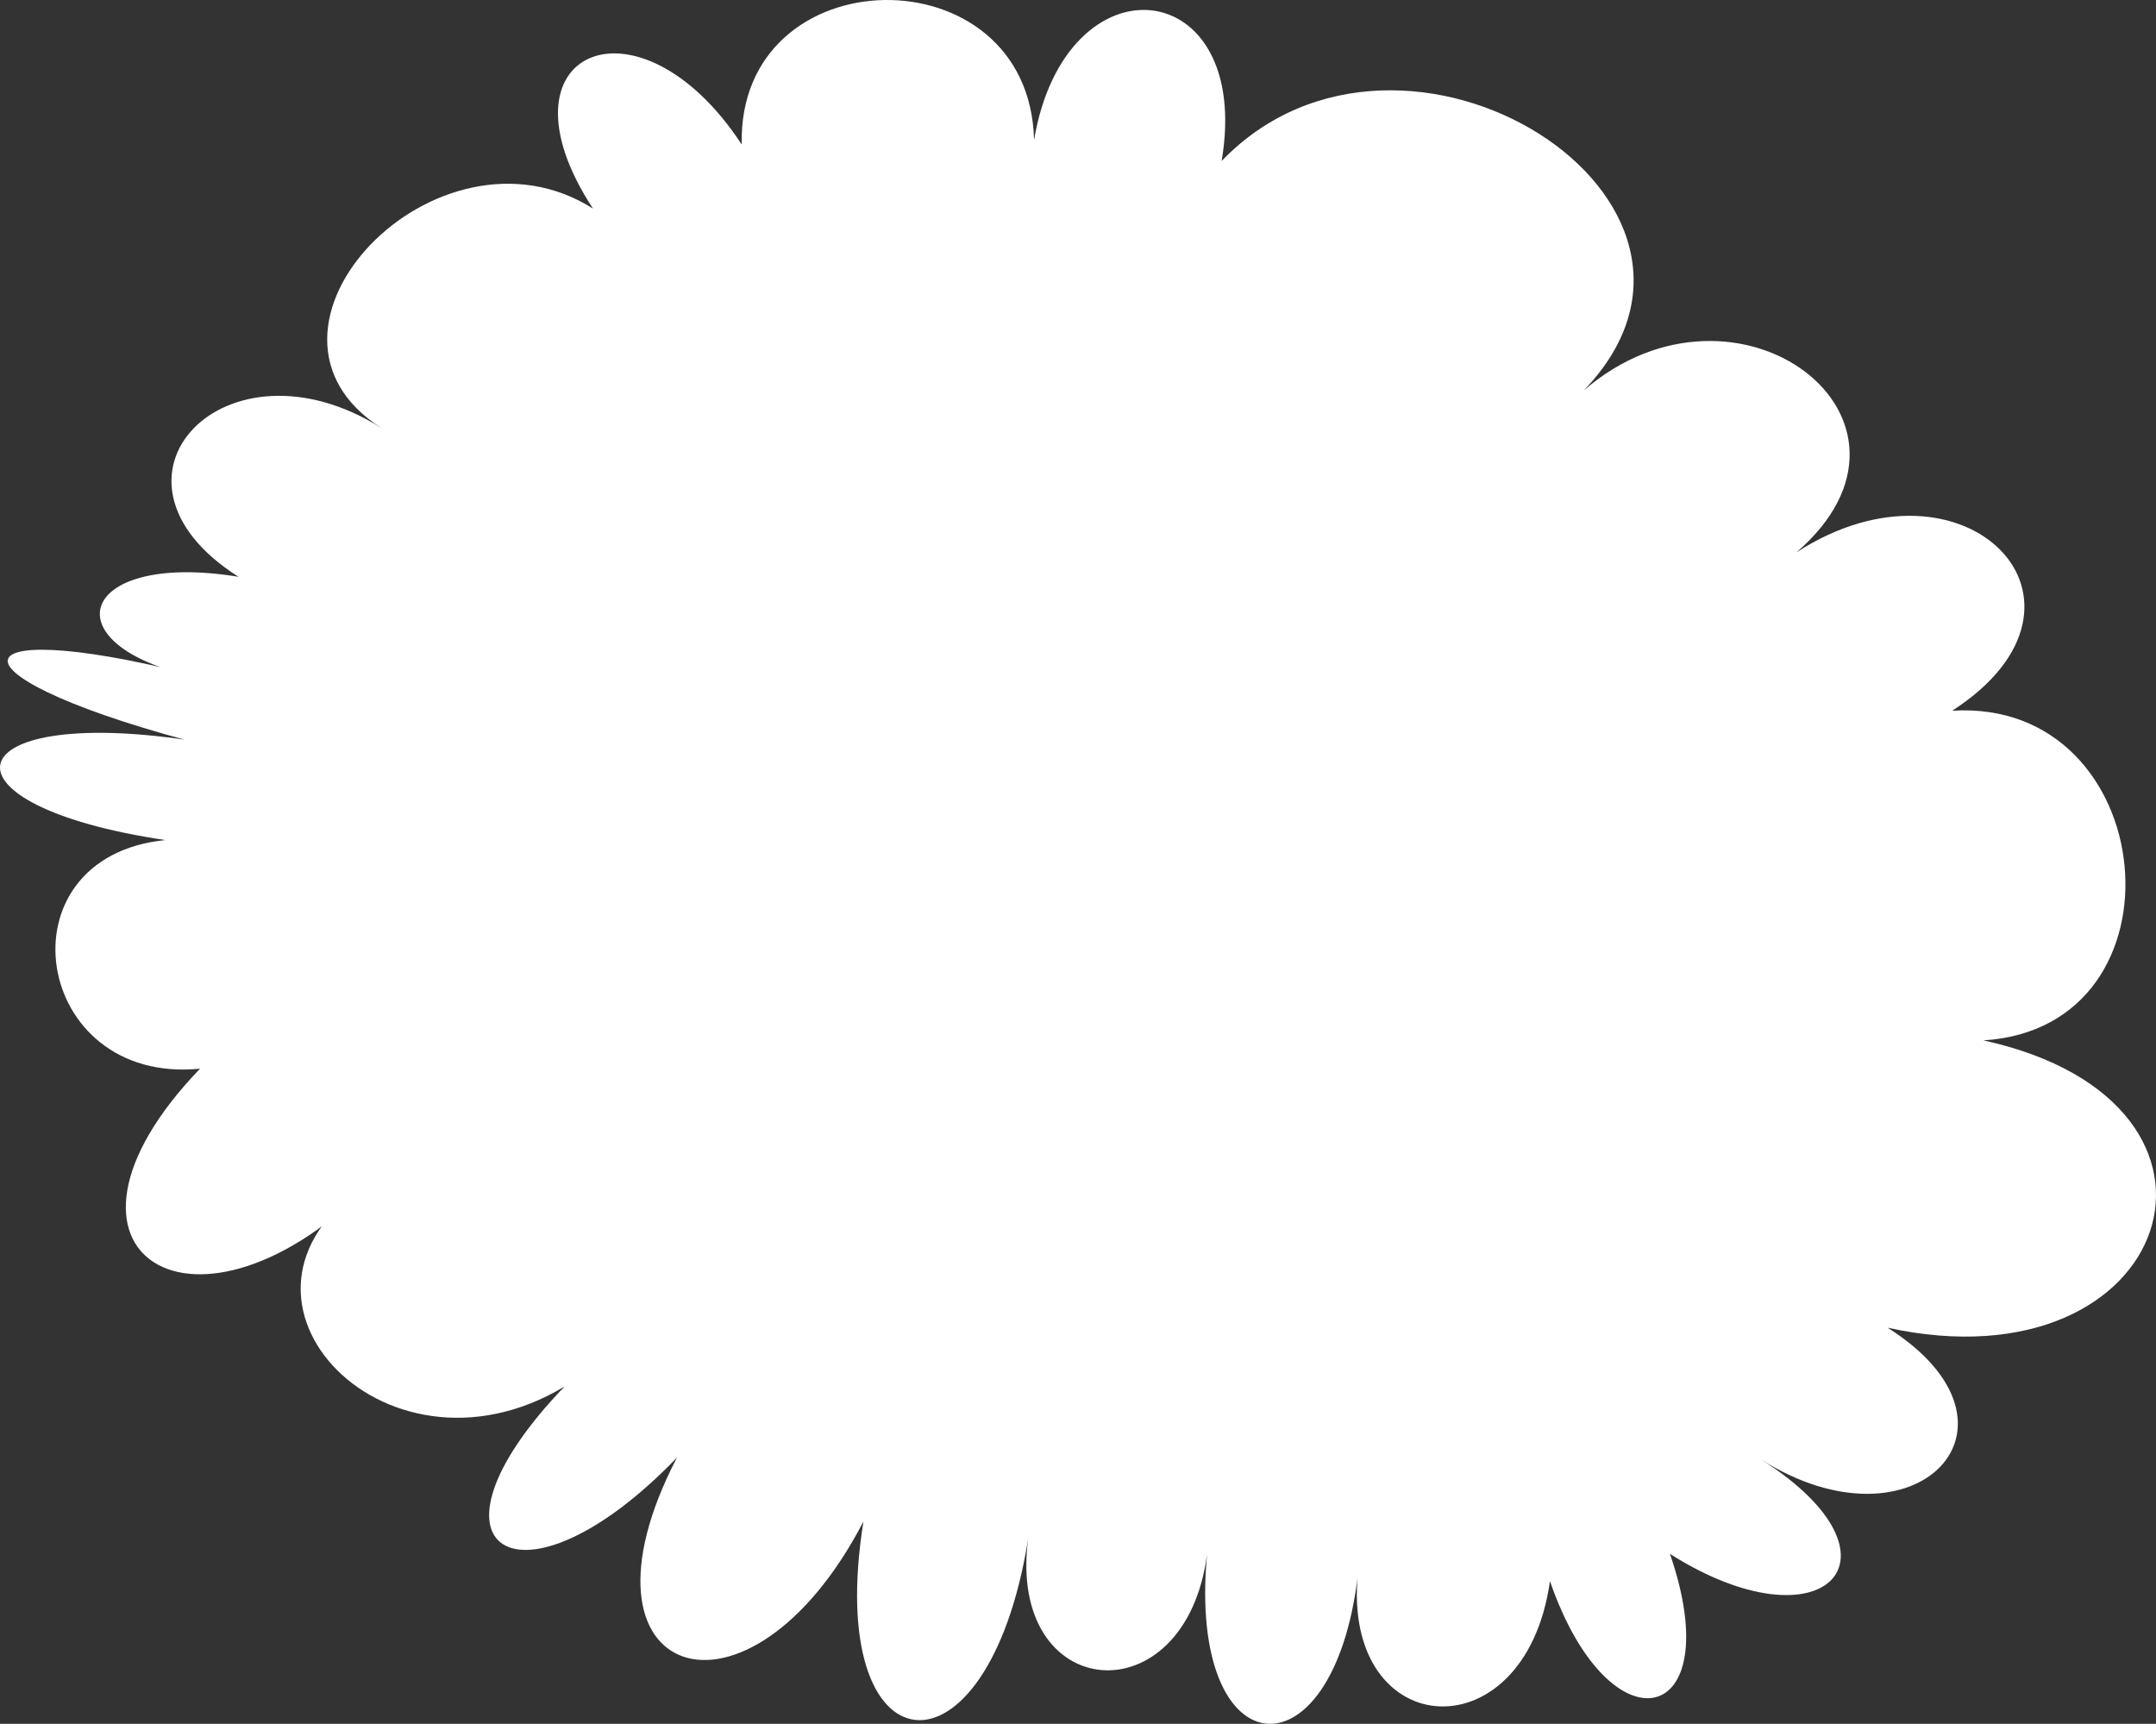 <?xml version="1.0" encoding="UTF-8"?> <svg xmlns="http://www.w3.org/2000/svg" width="419" height="335" viewBox="0 0 419 335" fill="none"><rect x="0" y="0" width="419" height="335" fill="#333333" stroke="none"/><path d="M36.506 143.826C-9.153 137.052 -13.52 156.48 32.139 163.254C-0.505 166.521 6.236 210.914 38.88 207.682C4.328 243.547 38.329 265.073 72.881 229.208C37.354 250.597 74.195 290.829 109.722 269.44C79.24 301.111 101.074 314.934 131.556 283.264C109.044 326.557 145.292 338.97 167.804 295.677C159.918 344.85 191.927 348.22 199.812 299.047C195.615 331.027 230.379 334.053 234.576 302.073C230.633 344.747 260.14 346.57 264.125 303.861C259.292 338.523 296.346 341.928 301.221 307.266C312.837 340.93 336.155 335.635 324.538 301.97C354.554 320.986 372.233 302.589 342.217 283.608C372.233 302.624 396.864 277.005 366.849 258.024C422.471 270.197 441.04 214.353 385.46 202.18C426.075 199.67 420.012 135.608 379.398 138.118C412.042 117.004 381.772 86.194 349.128 107.342C378.974 81.552 337.639 50.088 307.792 75.878C343.192 39.119 272.774 -5.447 237.417 31.278C243.564 -5.034 207.104 -9.092 200.957 27.221C200.109 -9.642 143.299 -8.782 144.147 28.081C124.052 -2.592 95.139 9.856 115.234 40.528C85.006 21.41 43.968 64.049 74.153 83.202C43.925 64.083 16.157 92.934 46.342 112.087C13.952 106.792 8.949 126.839 41.339 132.169C-8.475 118.792 -13.266 130.518 36.549 143.929L36.506 143.826Z" fill="white"></path></svg> 